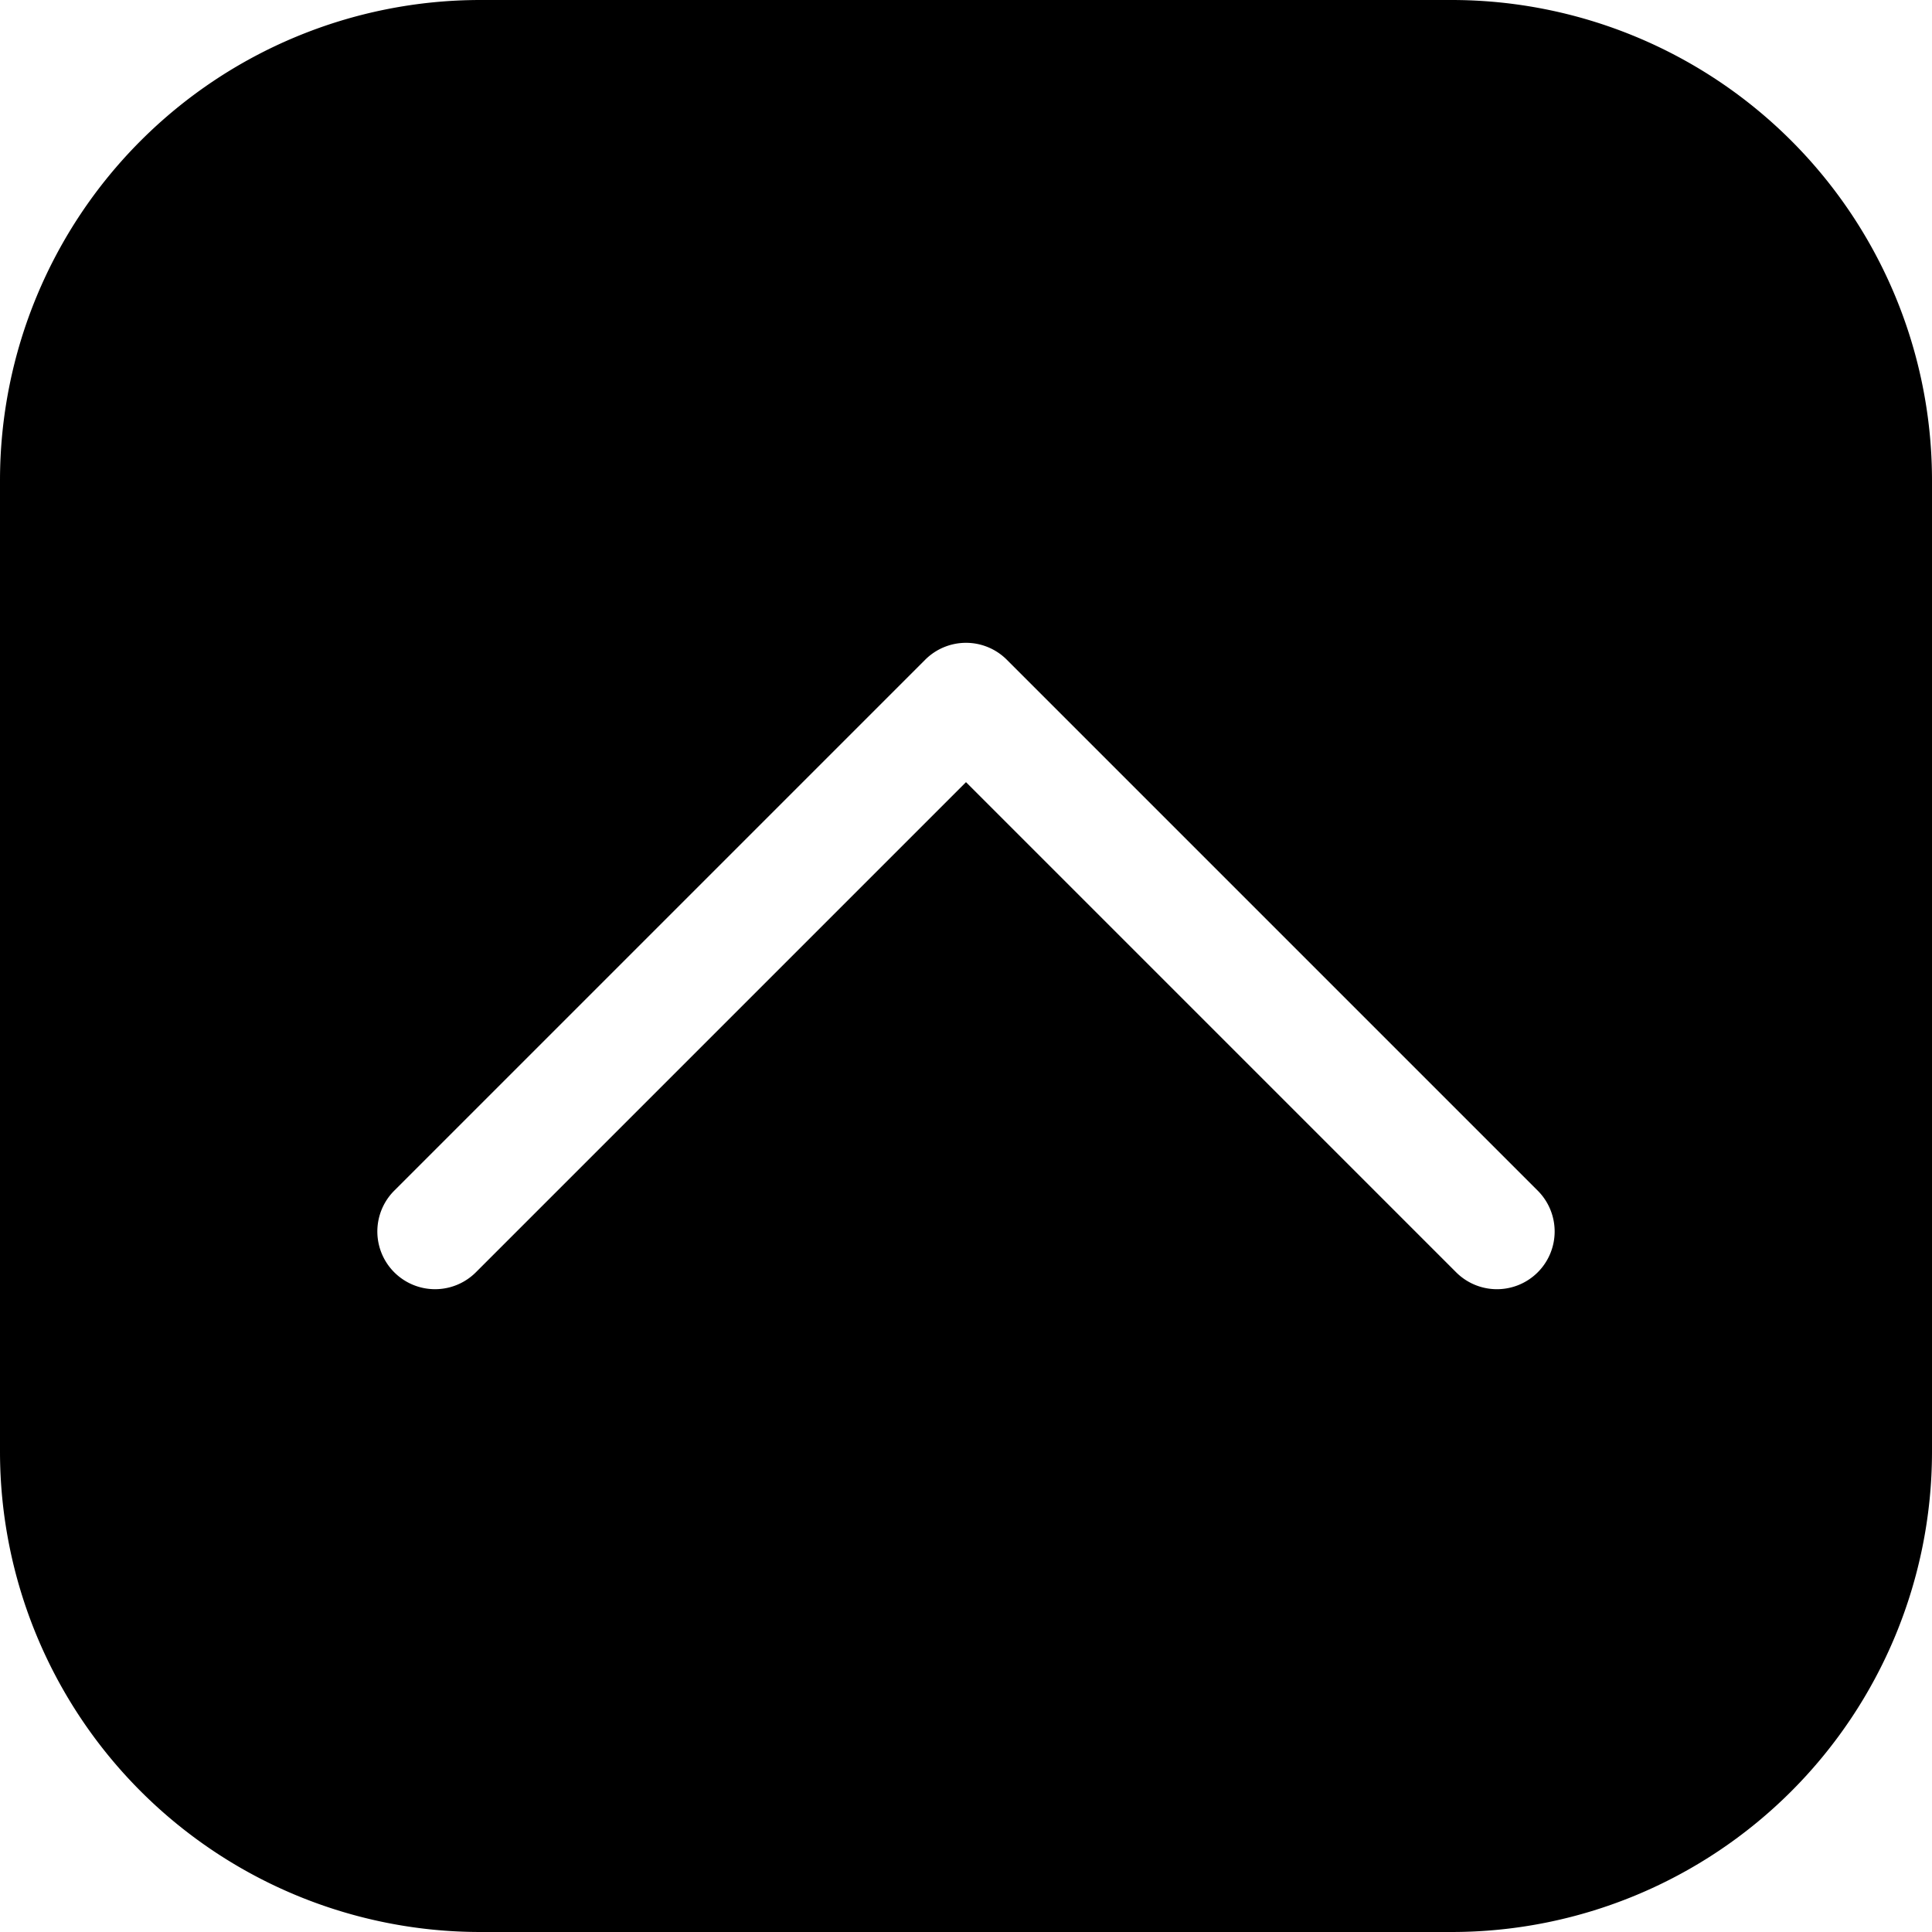 <svg viewBox="0 0 512 512" xmlns="http://www.w3.org/2000/svg"><g id="Layer_2" data-name="Layer 2"><g id="Layer_1_copy_4" data-name="Layer 1 copy 4"><g id="_126" data-name="126"><path d="m384.68 0h-257.36a127.32 127.32 0 0 0 -127.32 127.32v257.36a127.32 127.32 0 0 0 127.32 127.32h257.36a127.32 127.32 0 0 0 127.32-127.32v-257.36a127.32 127.32 0 0 0 -127.32-127.32zm22.84 337.17a15.29 15.29 0 0 1 -21.63 0l-129.89-129.89-129.89 129.89a15.29 15.29 0 0 1 -21.63-21.63l140.71-140.71a15.29 15.29 0 0 1 21.62 0l140.71 140.71a15.3 15.3 0 0 1 0 21.63z"/></g></g></g></svg>